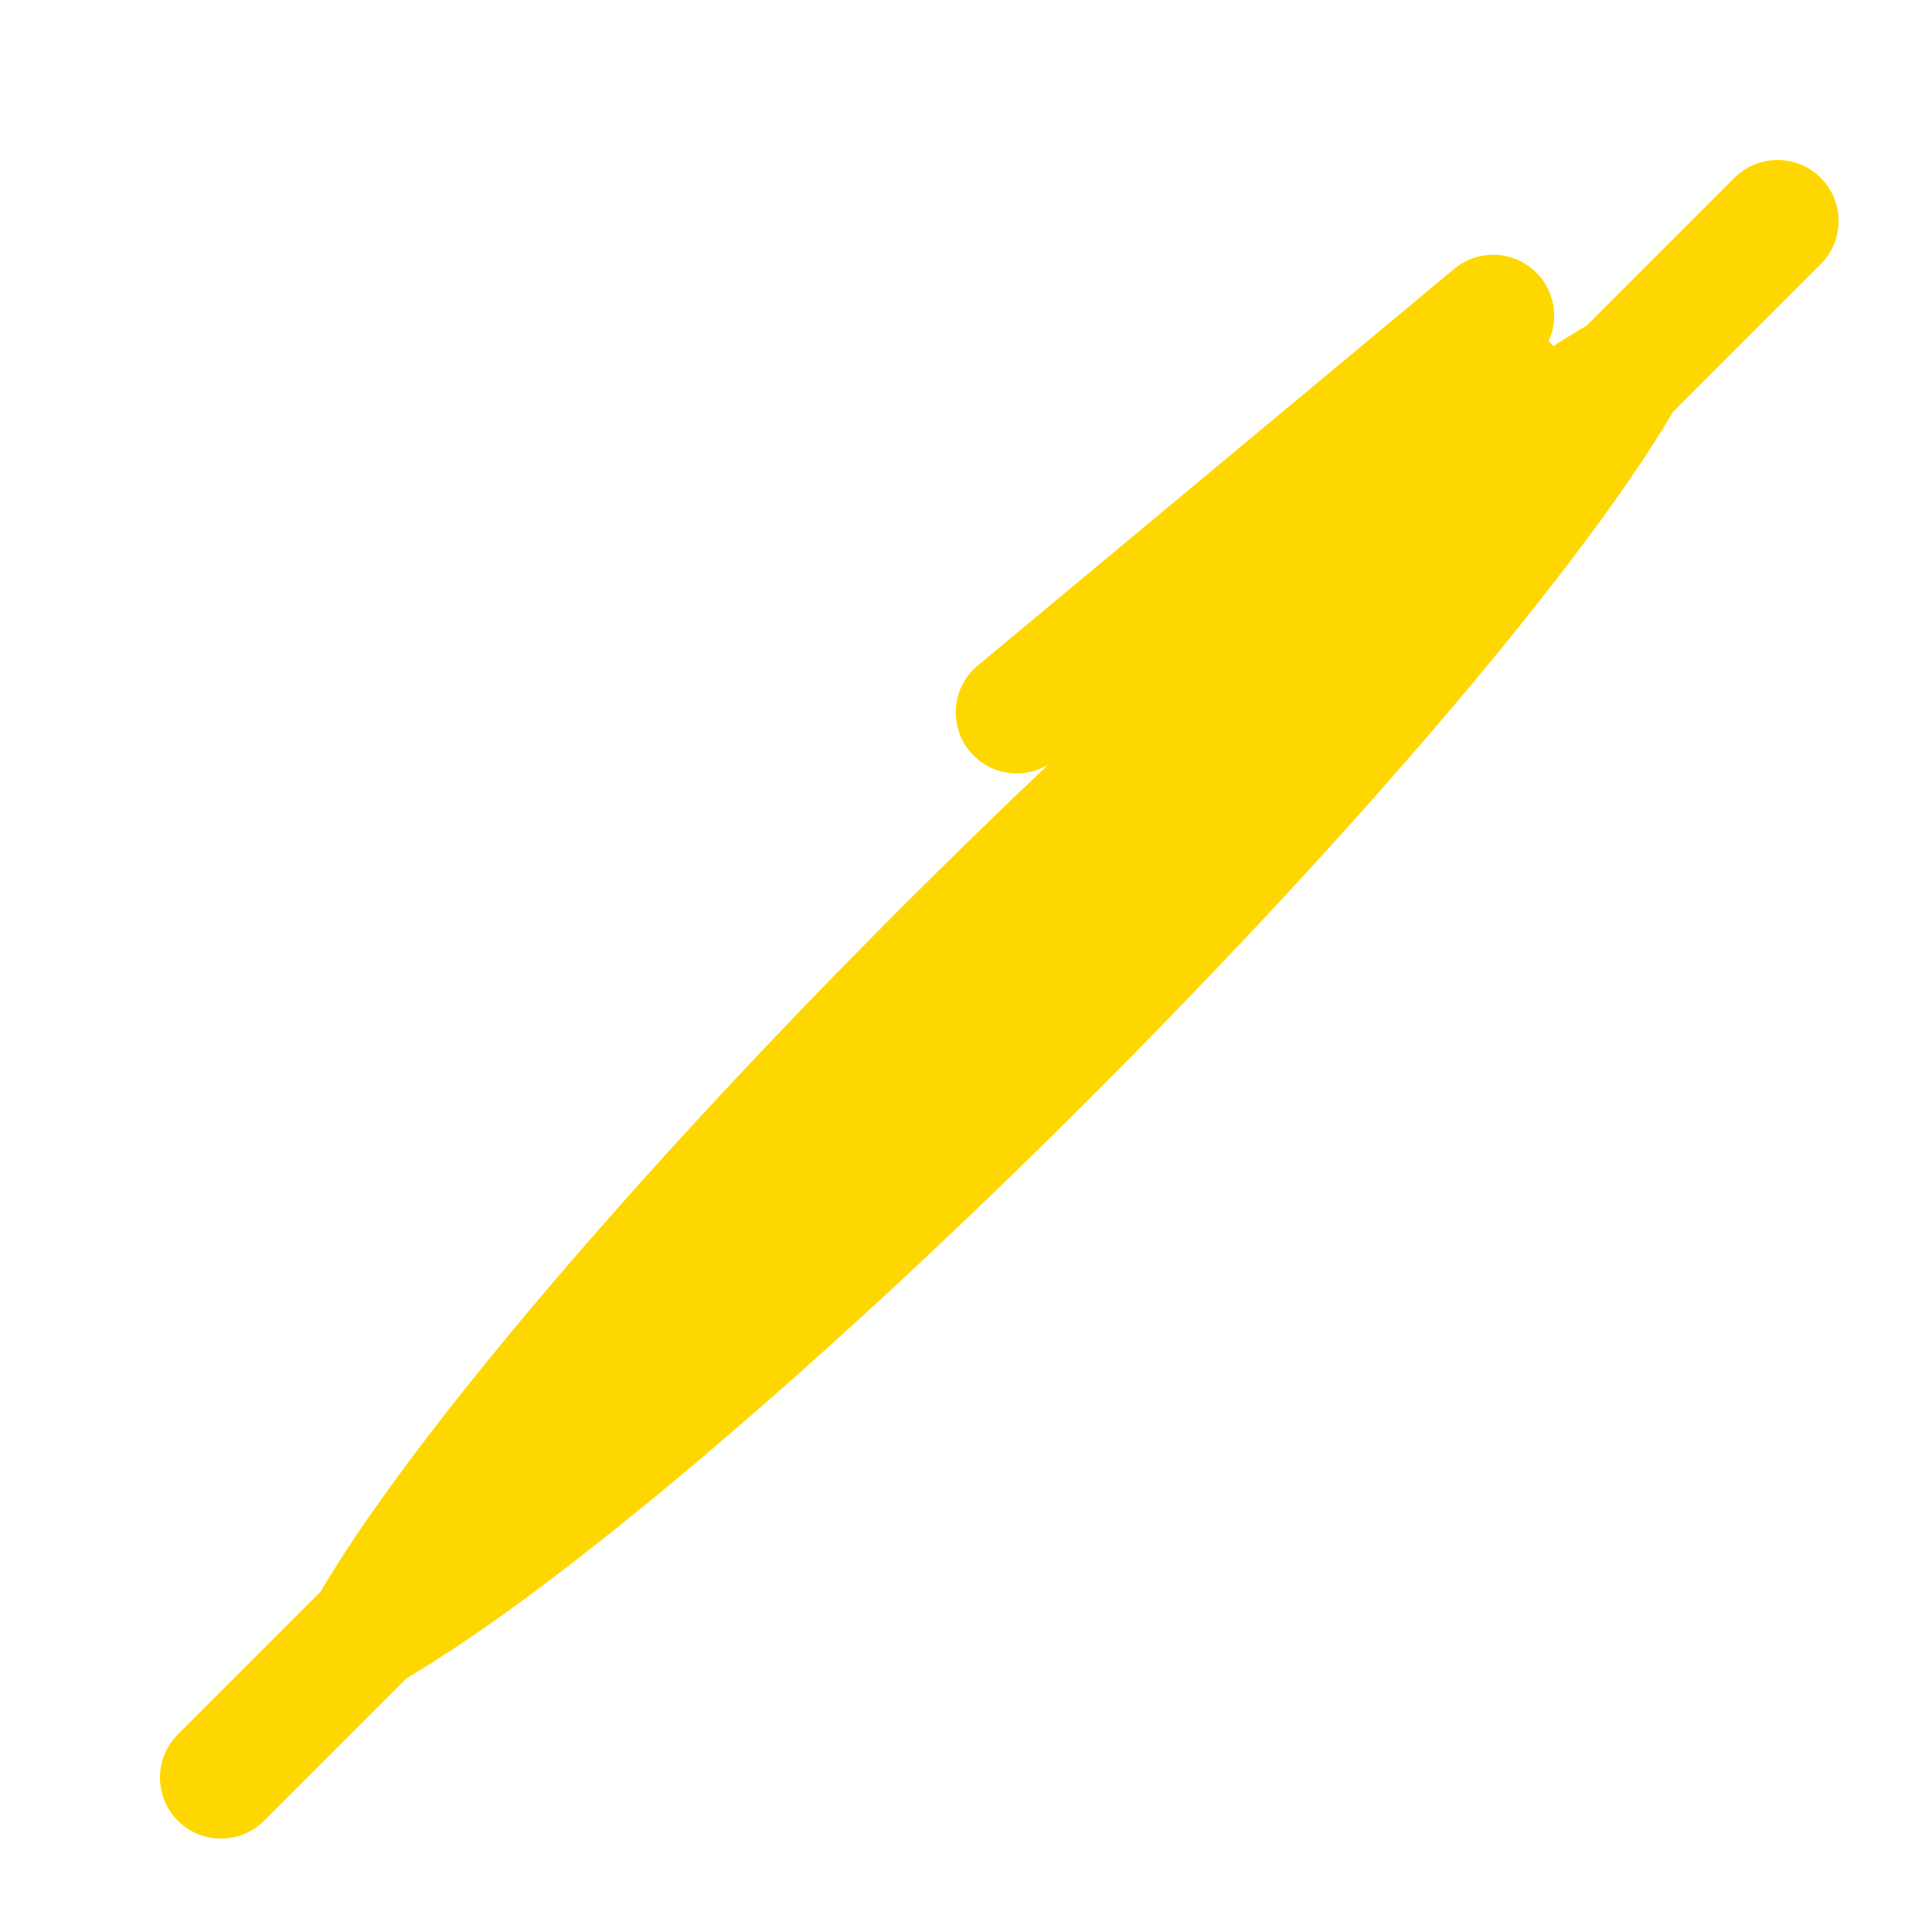 <svg width="95" height="95" viewBox="0 0 95 95" fill="none" xmlns="http://www.w3.org/2000/svg">
<path fill-rule="evenodd" clip-rule="evenodd" d="M48.076 32.725C46.803 33.785 46.63 35.677 47.69 36.95C48.65 38.104 50.293 38.354 51.54 37.603C49.187 39.83 46.783 42.169 44.353 44.598C30.776 58.175 20.038 70.977 15.756 78.275L8.745 85.285C7.574 86.457 7.574 88.357 8.745 89.528C9.917 90.7 11.816 90.7 12.988 89.528L19.999 82.517C27.297 78.235 40.098 67.498 53.675 53.92C67.252 40.343 77.99 27.542 82.272 20.244L89.528 12.988C90.7 11.816 90.7 9.917 89.528 8.745C88.357 7.574 86.457 7.574 85.285 8.745L78.029 16.002C77.508 16.307 76.959 16.646 76.384 17.016L76.15 16.782C76.617 15.764 76.493 14.526 75.729 13.608C74.669 12.335 72.778 12.162 71.504 13.222L48.076 32.725Z" fill="#FFD700"/>
</svg>
